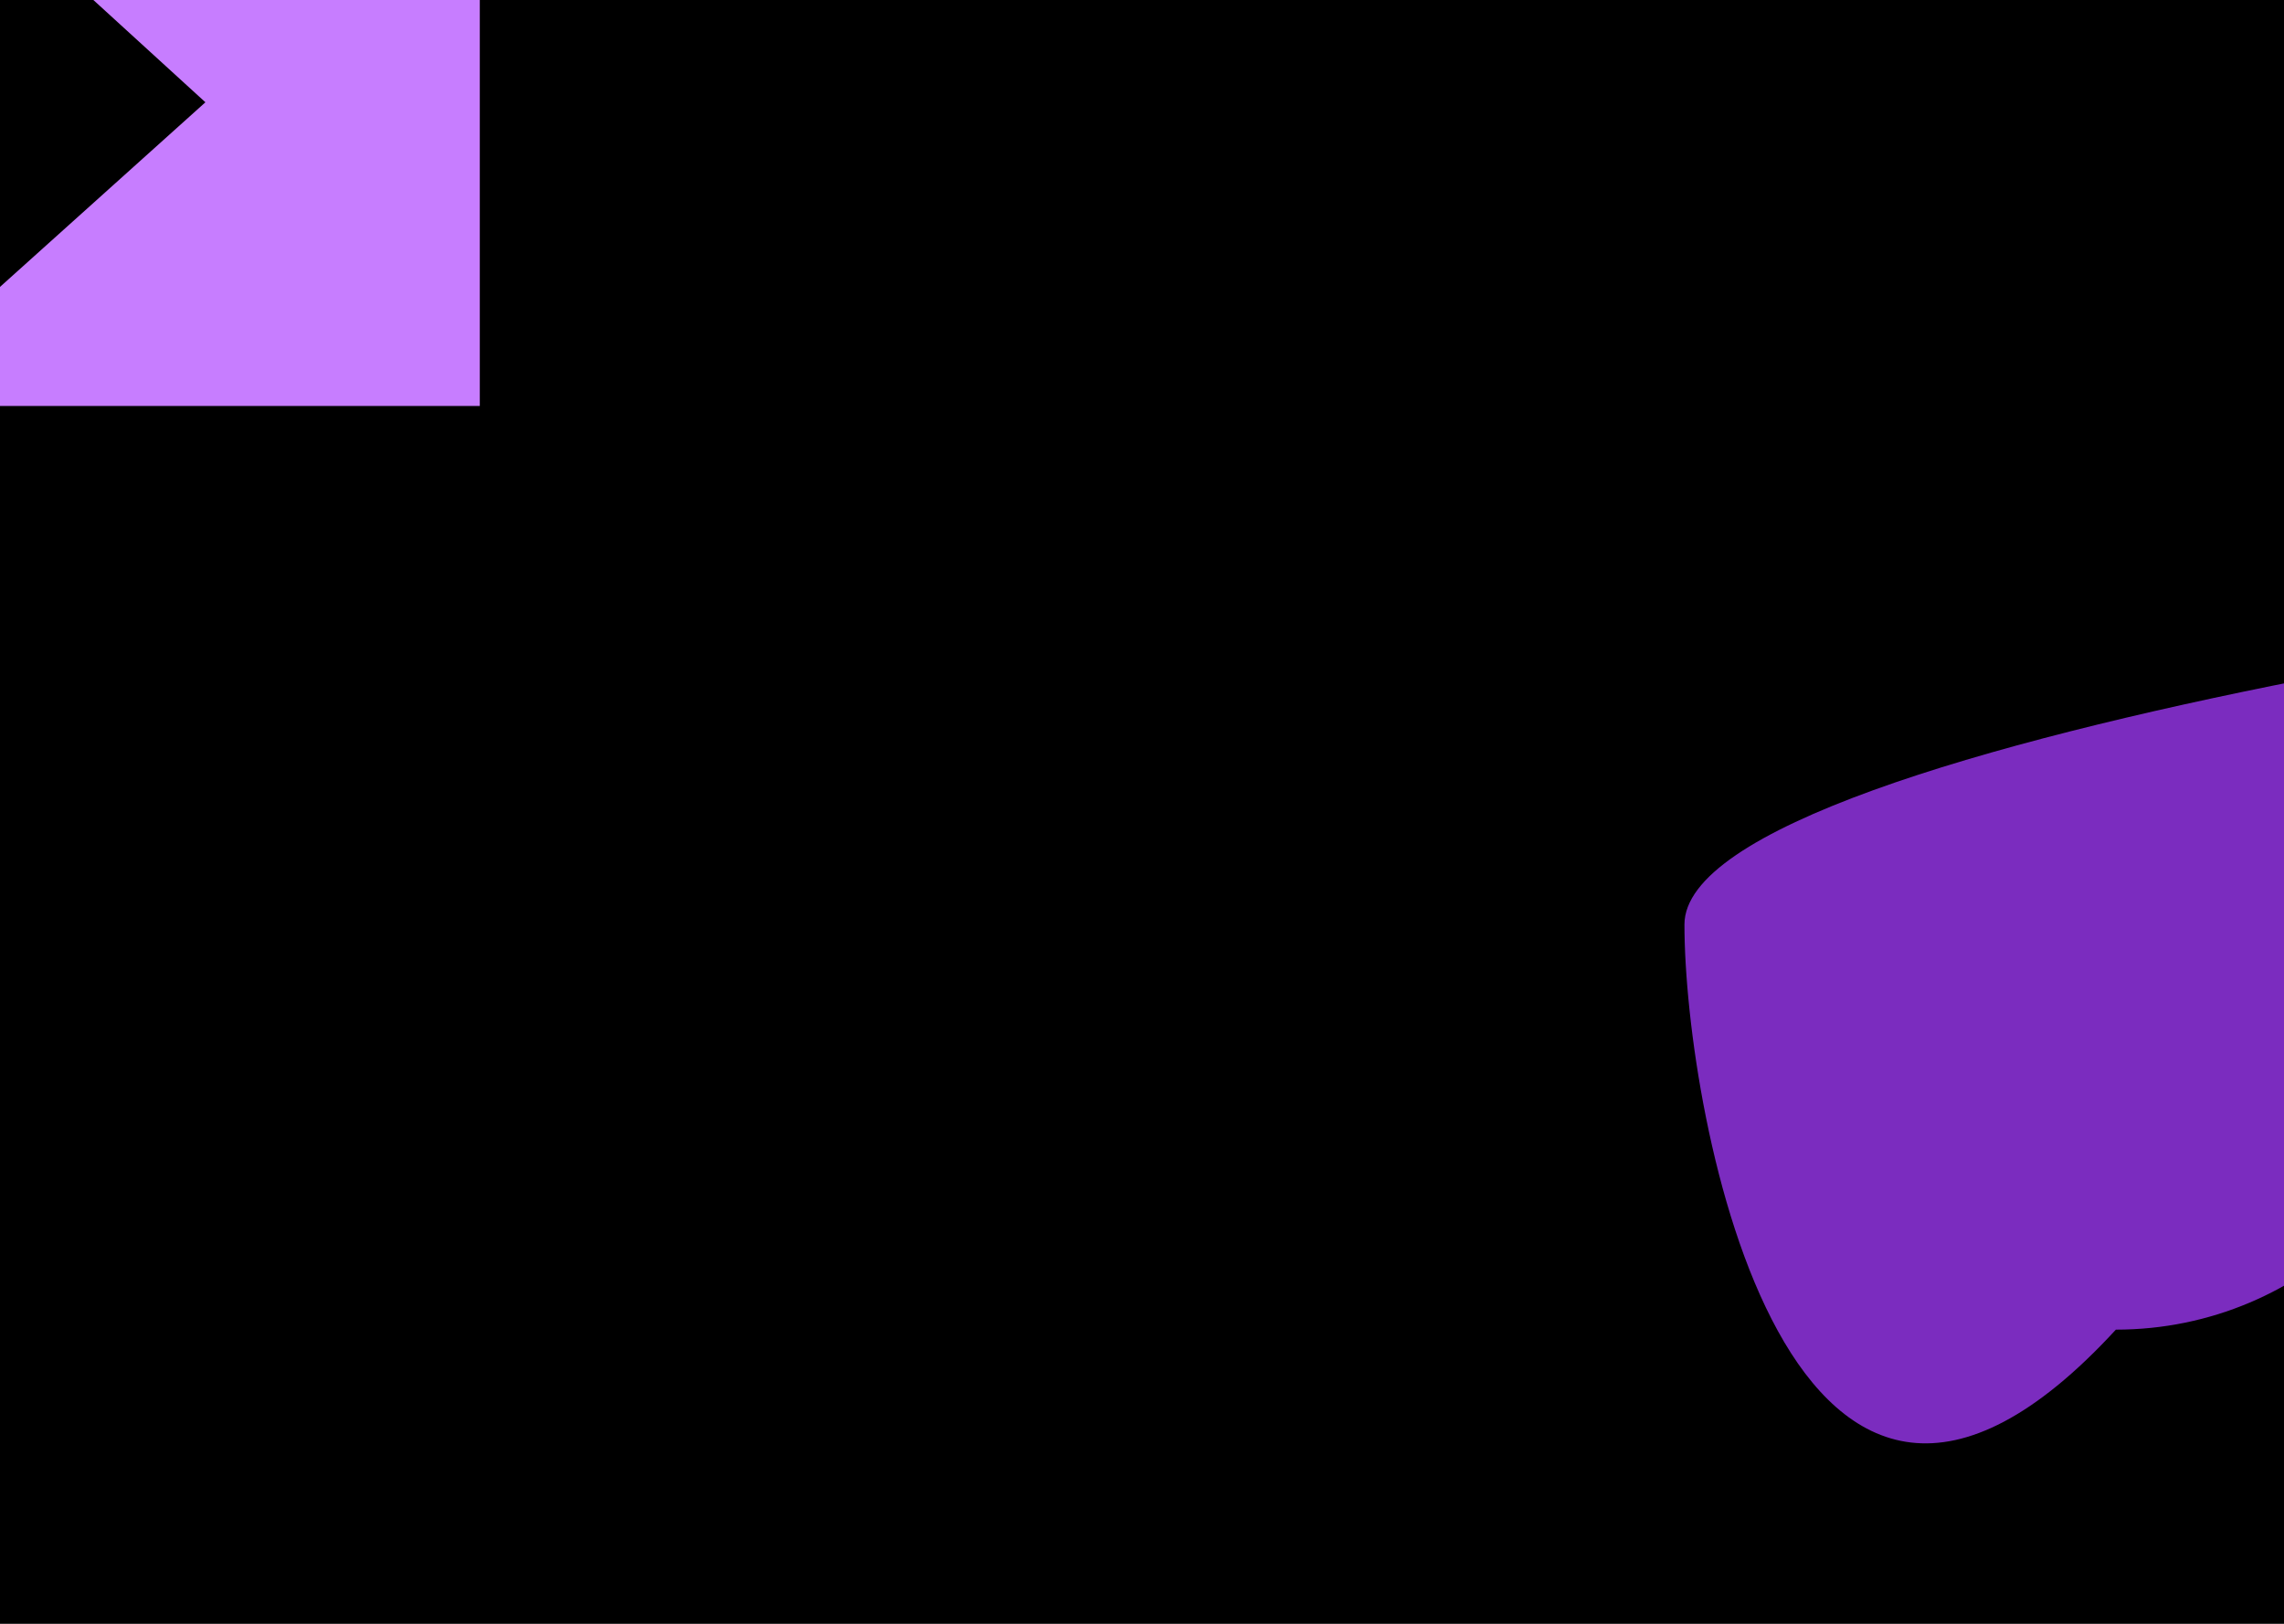 <svg width="1440" height="1024" viewBox="0 0 1440 1024" fill="none" xmlns="http://www.w3.org/2000/svg">
<g clip-path="url(#clip0_85_15)">
<rect width="1440" height="1024" fill="black"/>
<g filter="url(#filter0_f_85_15)">
<path d="M1550.5 622C1550.5 741.57 1453.57 838.5 1334 838.5C1128.5 1062 1062 702.57 1062 583C1062 463.43 1811.43 364 1931 364C2050.57 364 1550.5 502.43 1550.5 622Z" fill="#7B2CBF"/>
</g>
<g filter="url(#filter1_f_85_15)">
<path d="M-83.5 -130L-130 -305L302.5 -130V256H-83.5L129.5 64.5L-83.5 -130Z" fill="#C77DFF"/>
</g>
</g>
<defs>
<filter id="filter0_f_85_15" x="462" y="-236" width="2087.47" height="1746.22" filterUnits="userSpaceOnUse" color-interpolation-filters="sRGB">
<feFlood flood-opacity="0" result="BackgroundImageFix"/>
<feBlend mode="normal" in="SourceGraphic" in2="BackgroundImageFix" result="shape"/>
<feGaussianBlur stdDeviation="300" result="effect1_foregroundBlur_85_15"/>
</filter>
<filter id="filter1_f_85_15" x="-630" y="-805" width="1432.5" height="1561" filterUnits="userSpaceOnUse" color-interpolation-filters="sRGB">
<feFlood flood-opacity="0" result="BackgroundImageFix"/>
<feBlend mode="normal" in="SourceGraphic" in2="BackgroundImageFix" result="shape"/>
<feGaussianBlur stdDeviation="250" result="effect1_foregroundBlur_85_15"/>
</filter>
<clipPath id="clip0_85_15">
<rect width="1440" height="1024" fill="white"/>
</clipPath>
</defs>
</svg>
